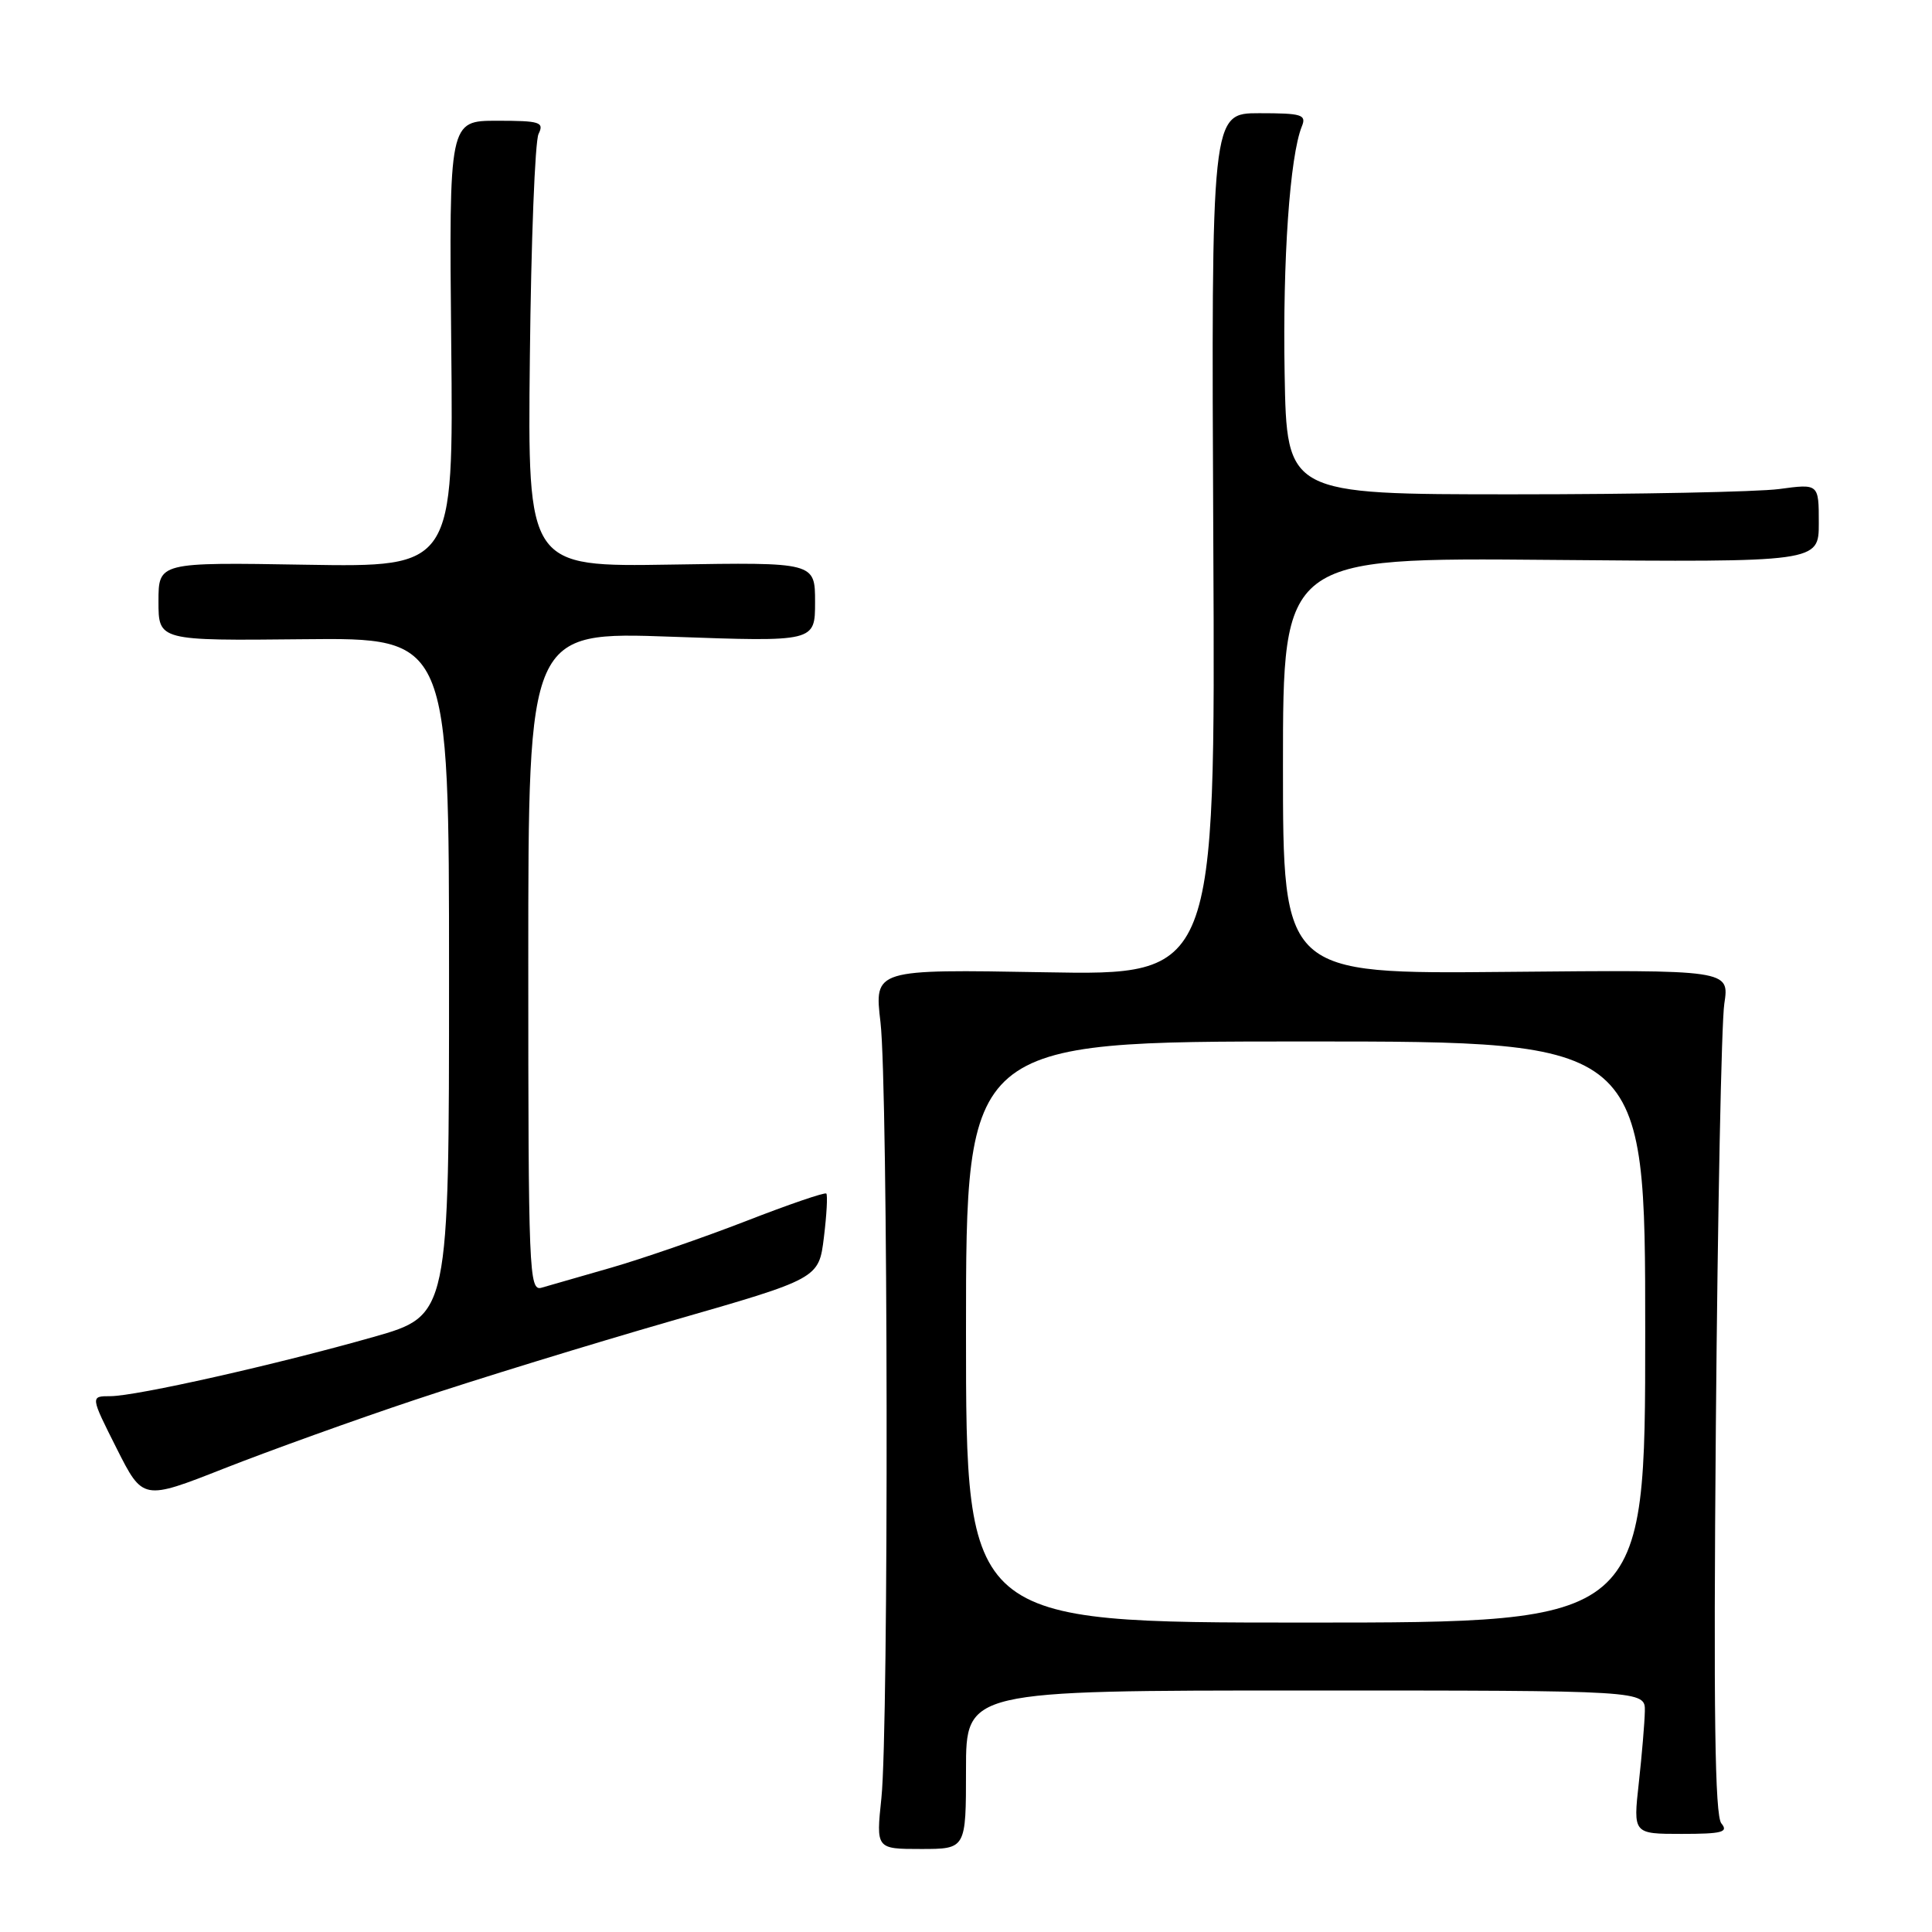 <?xml version="1.0" encoding="UTF-8" standalone="no"?>
<!DOCTYPE svg PUBLIC "-//W3C//DTD SVG 1.1//EN" "http://www.w3.org/Graphics/SVG/1.1/DTD/svg11.dtd" >
<svg xmlns="http://www.w3.org/2000/svg" xmlns:xlink="http://www.w3.org/1999/xlink" version="1.1" viewBox="0 0 256 256">
 <g >
 <path fill="currentColor"
d=" M 128.00 234.50 C 128.00 224.00 128.00 224.00 173.00 224.00 C 218.00 224.00 218.00 224.00 217.95 226.75 C 217.92 228.26 217.56 232.54 217.15 236.25 C 216.40 243.00 216.40 243.00 222.82 243.00 C 228.20 243.00 229.06 242.77 228.09 241.61 C 227.23 240.57 227.04 226.83 227.36 188.86 C 227.60 160.61 228.10 135.47 228.48 133.00 C 229.16 128.50 229.16 128.50 199.58 128.78 C 170.00 129.06 170.00 129.06 170.00 101.47 C 170.00 73.88 170.00 73.88 205.50 74.19 C 241.00 74.50 241.00 74.50 241.00 69.30 C 241.00 64.09 241.00 64.09 235.75 64.80 C 232.86 65.18 217.00 65.50 200.50 65.50 C 170.50 65.50 170.50 65.50 170.22 49.50 C 169.95 34.43 170.91 20.69 172.50 16.75 C 173.14 15.19 172.51 15.00 166.86 15.00 C 160.50 15.00 160.50 15.00 160.77 72.12 C 161.05 129.24 161.05 129.24 138.44 128.83 C 115.84 128.43 115.84 128.43 116.67 135.46 C 117.68 144.05 117.78 228.85 116.79 238.25 C 116.08 245.00 116.08 245.00 122.04 245.00 C 128.00 245.00 128.00 245.00 128.00 234.50 Z  M 55.00 185.48 C 62.98 182.81 78.28 178.11 89.00 175.02 C 108.50 169.42 108.50 169.42 109.17 163.96 C 109.54 160.96 109.68 158.35 109.49 158.15 C 109.29 157.96 104.49 159.60 98.82 161.81 C 93.14 164.01 85.12 166.78 81.00 167.97 C 76.88 169.16 72.71 170.36 71.75 170.63 C 70.10 171.11 70.00 168.58 70.00 127.41 C 70.00 83.69 70.00 83.69 89.00 84.37 C 108.00 85.05 108.00 85.05 108.00 79.78 C 108.00 74.50 108.00 74.50 88.96 74.81 C 69.91 75.12 69.91 75.12 70.21 47.31 C 70.37 32.01 70.89 18.71 71.36 17.75 C 72.13 16.18 71.57 16.00 65.86 16.00 C 59.50 16.00 59.50 16.00 59.79 45.58 C 60.09 75.15 60.09 75.15 40.54 74.83 C 21.00 74.50 21.00 74.50 21.00 79.70 C 21.00 84.90 21.00 84.90 40.25 84.70 C 59.50 84.50 59.50 84.50 59.50 129.40 C 59.50 174.31 59.50 174.31 49.50 177.15 C 36.68 180.80 18.02 185.00 14.62 185.00 C 11.97 185.00 11.97 185.00 15.45 191.91 C 18.93 198.82 18.93 198.82 29.72 194.57 C 35.65 192.24 47.02 188.14 55.00 185.48 Z  M 128.00 176.50 C 128.00 138.00 128.00 138.00 173.00 138.00 C 218.00 138.00 218.00 138.00 218.00 176.50 C 218.00 215.00 218.00 215.00 173.00 215.00 C 128.00 215.00 128.00 215.00 128.00 176.50 Z "/>
</g>
</svg>